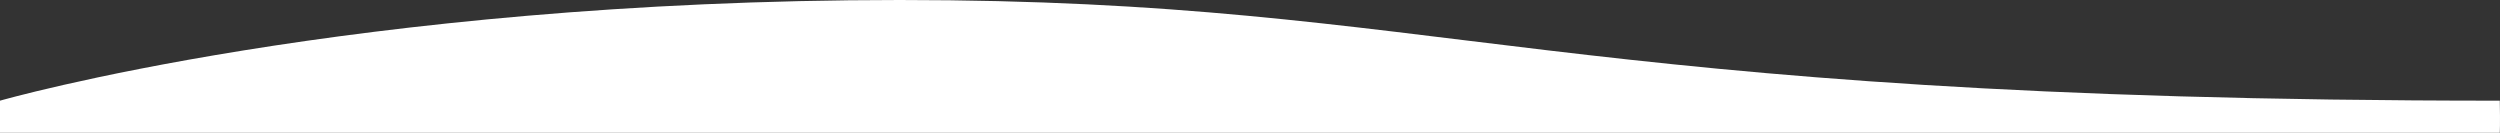 <svg width="1920" height="102" viewBox="0 0 1920 102" fill="none" xmlns="http://www.w3.org/2000/svg">
<rect x="0" y="0" width="1920" height="102" fill="#333333" stroke="none"/>
<path d="M0 77.318L0.001 102H1919.84C1919.84 102 1920.2 95.738 1919.84 77.318C1187 77.318 1112.5 -3.40696e-05 691 0C269.5 3.40696e-05 0 77.318 0 77.318Z" fill="white"/>
</svg>
